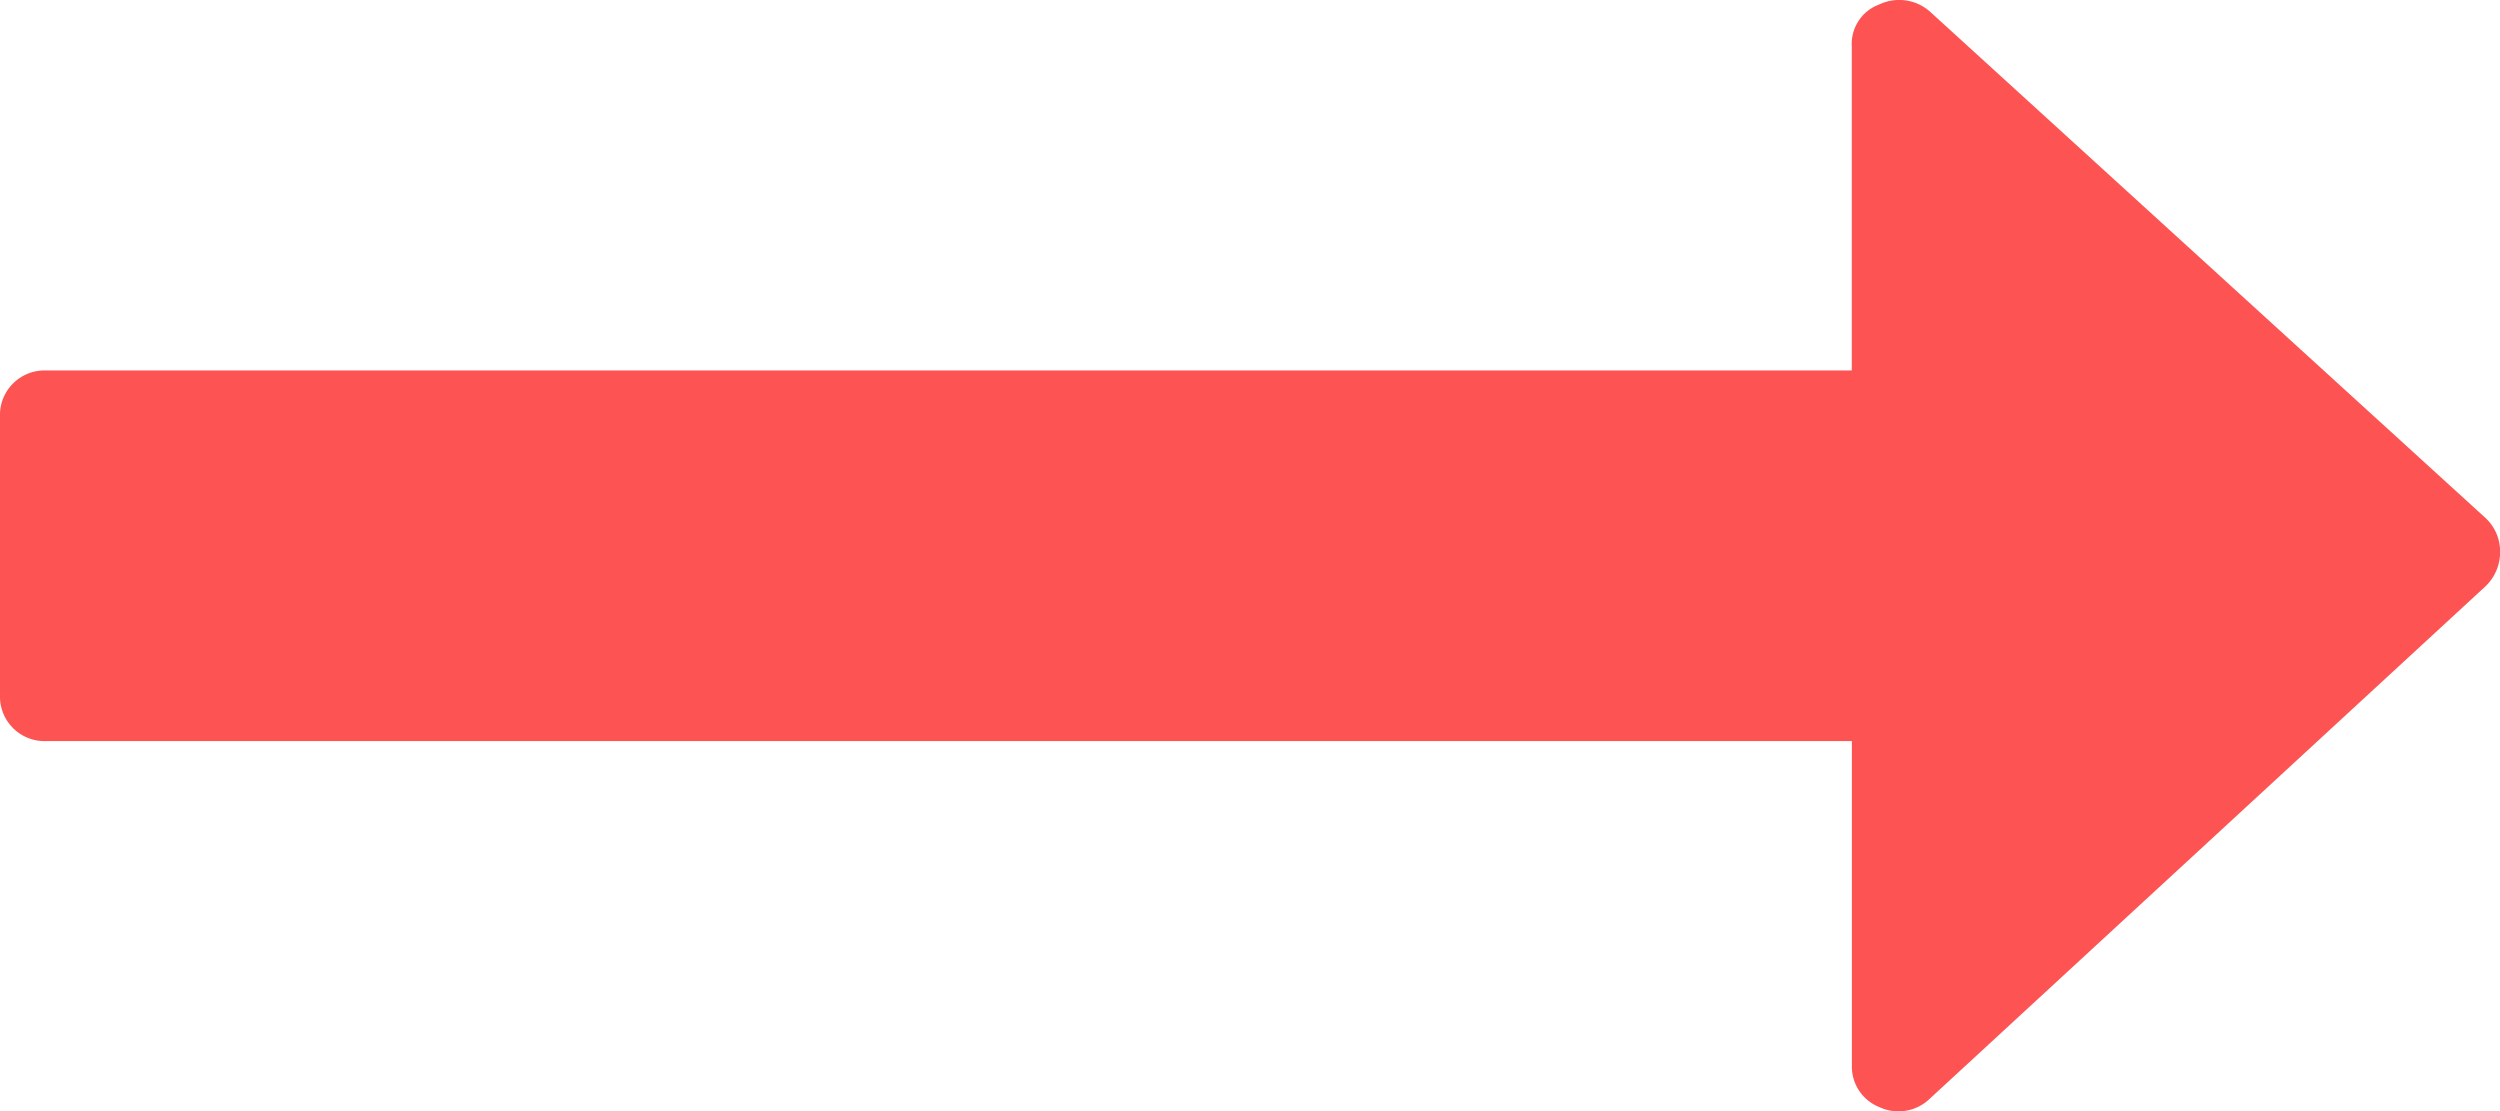 <svg xmlns="http://www.w3.org/2000/svg" width="26.438" height="11.749" viewBox="0 0 26.438 11.749">
  <path id="Path_372" data-name="Path 372" d="M26.285,142.53l-5.875-5.355a.491.491,0,0,0-.536-.076.444.444,0,0,0-.291.444v3.427H.49a.471.471,0,0,0-.49.489V144.4a.471.471,0,0,0,.49.489H19.584v3.427a.461.461,0,0,0,.291.444.477.477,0,0,0,.536-.092l5.875-5.417a.5.5,0,0,0,.153-.367A.483.483,0,0,0,26.285,142.53Z" transform="translate(0 -137.052)" fill="#fd5353"/>
</svg>
